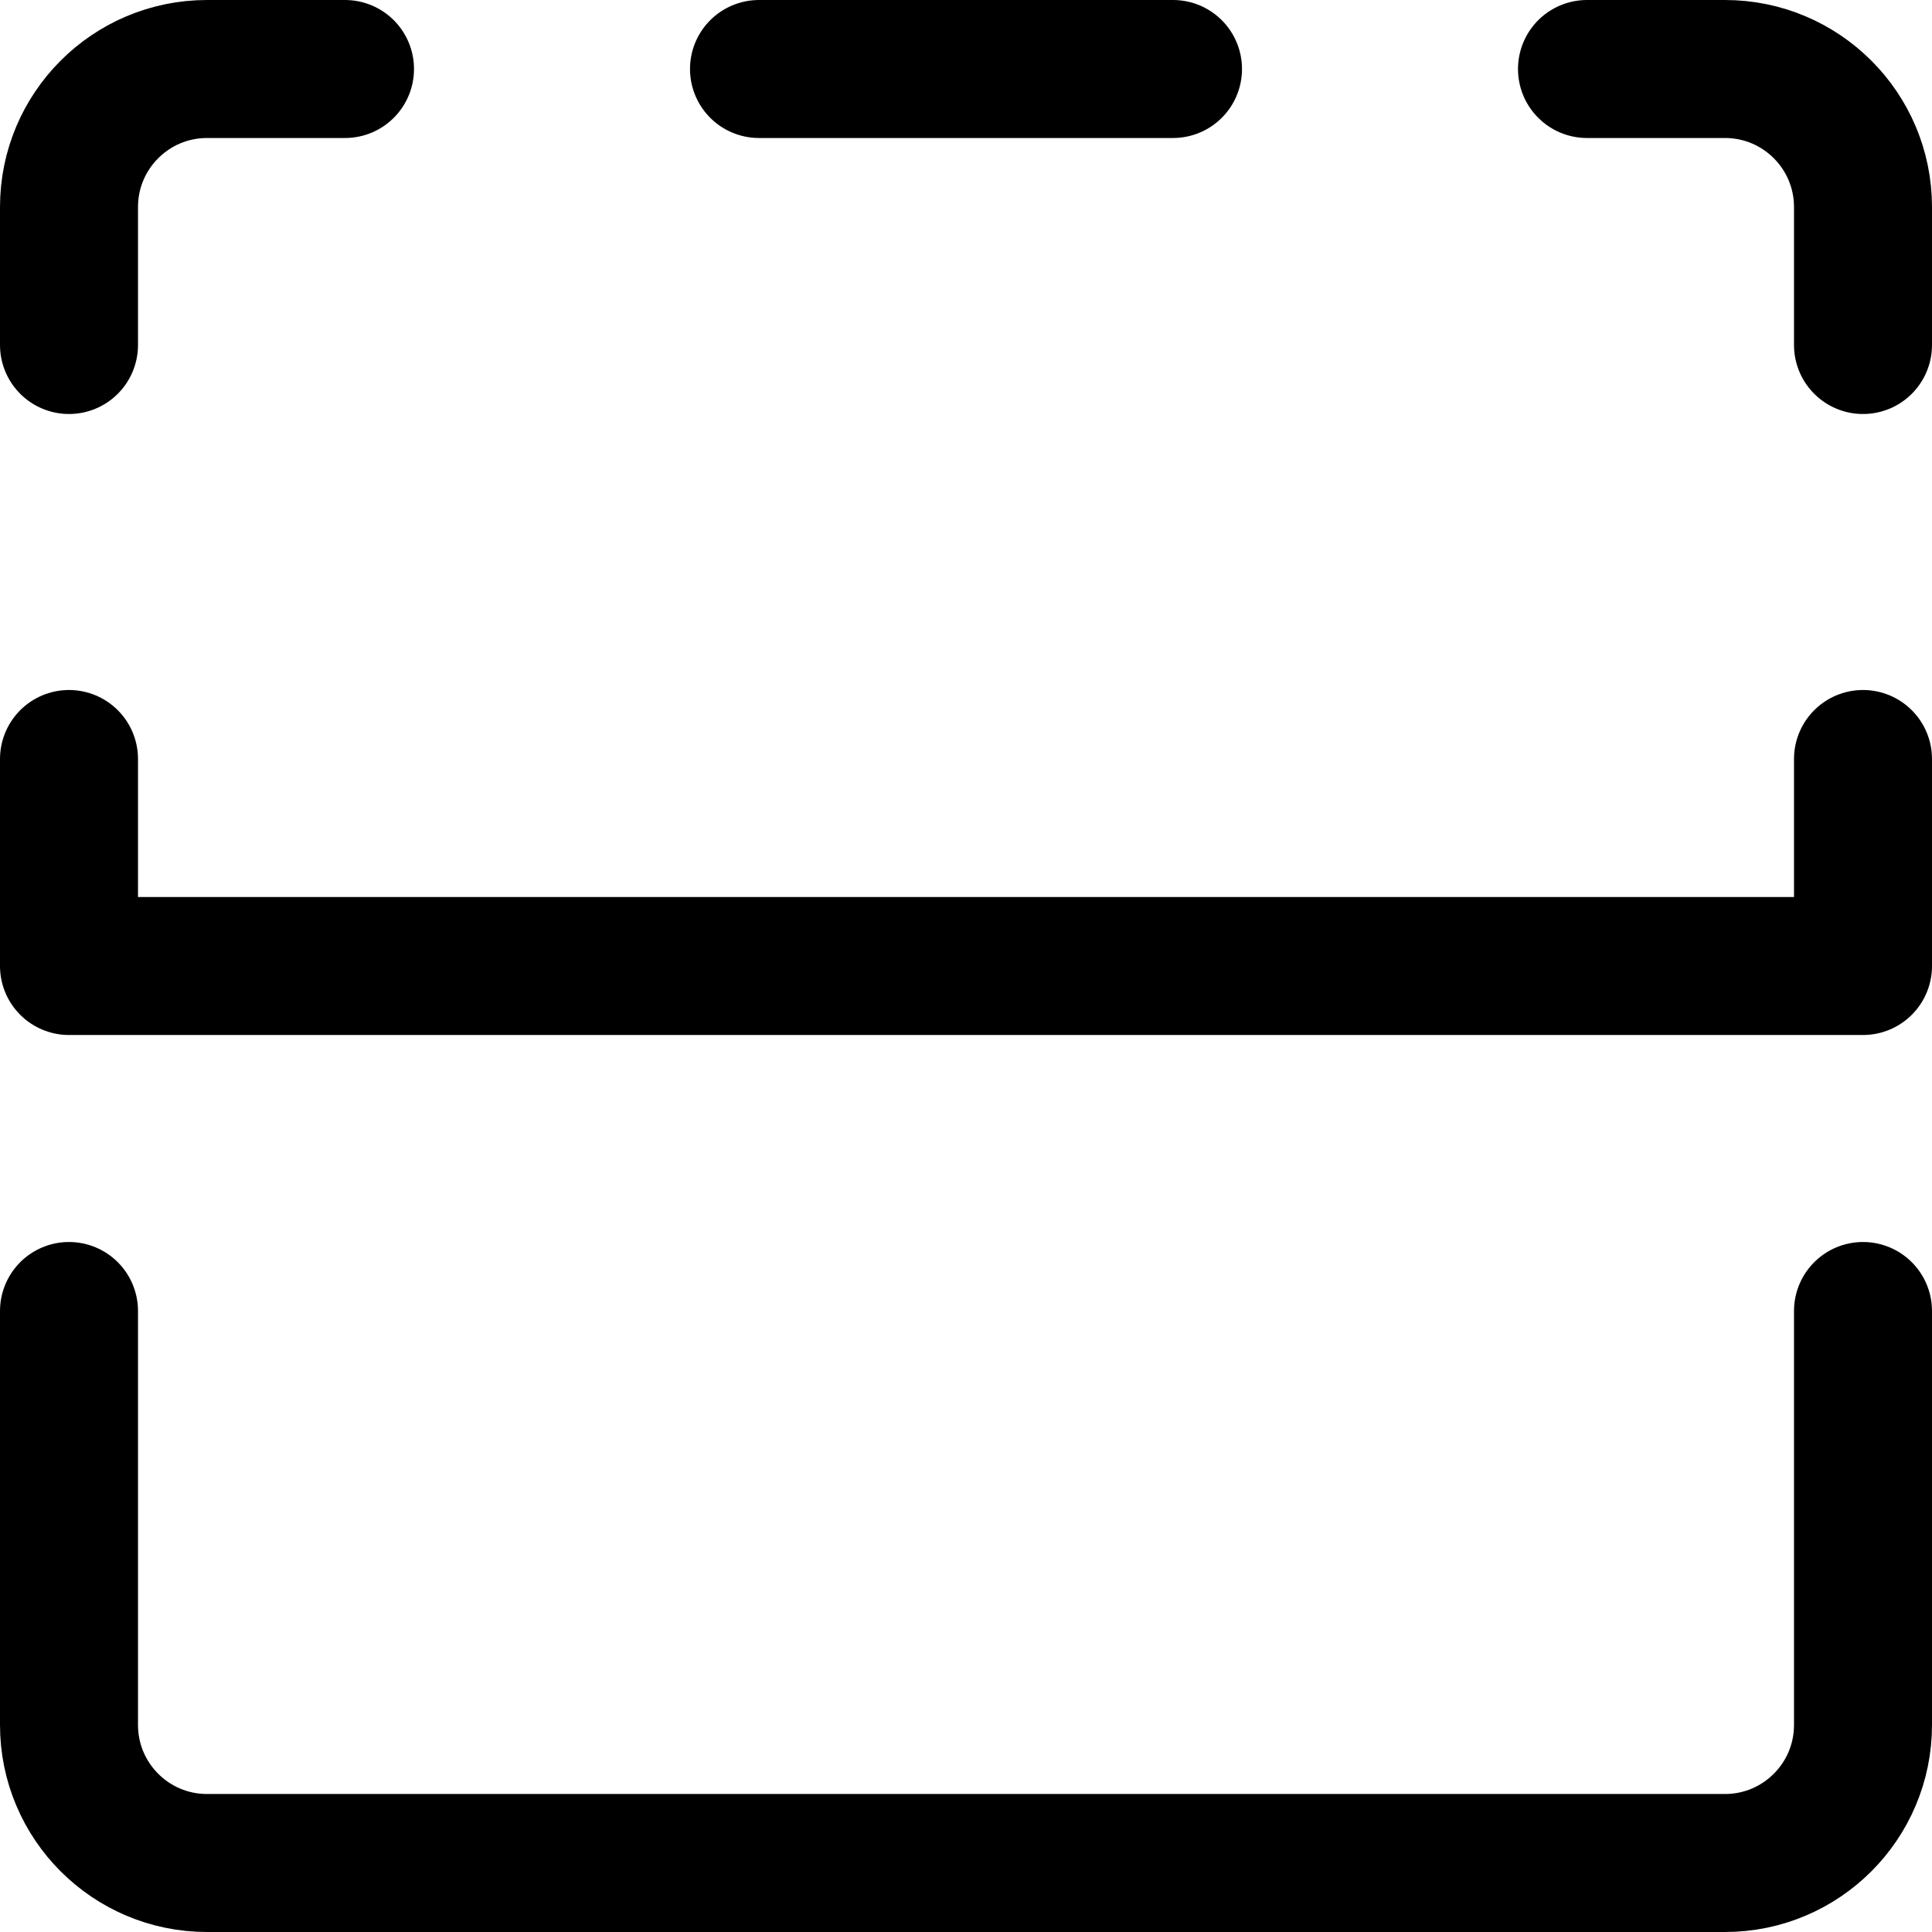 <svg xmlns="http://www.w3.org/2000/svg" width="14" height="14" viewBox="0 0 14 14"><g fill="none" fill-rule="evenodd" stroke-linecap="round" stroke-linejoin="round"><path stroke="currentColor" d="M13.5,2.5 L13.5,1.5 C13.5,0.948 13.052,0.5 12.5,0.5 L11.5,0.5"/><line x1="8.5" x2="5.5" y1=".5" y2=".5" stroke="currentColor"/><path stroke="currentColor" d="M.5 2.5.5 1.5C.5.948.948.5 1.5.5L2.5.5M.5 9.5.5 12.5C.5 13.052.948 13.5 1.5 13.5L12.5 13.5C13.052 13.5 13.5 13.052 13.5 12.5L13.5 9.5"/><polyline stroke="currentColor" points=".5 5.5 .5 7 13.5 7 13.5 5.5"/></g></svg>